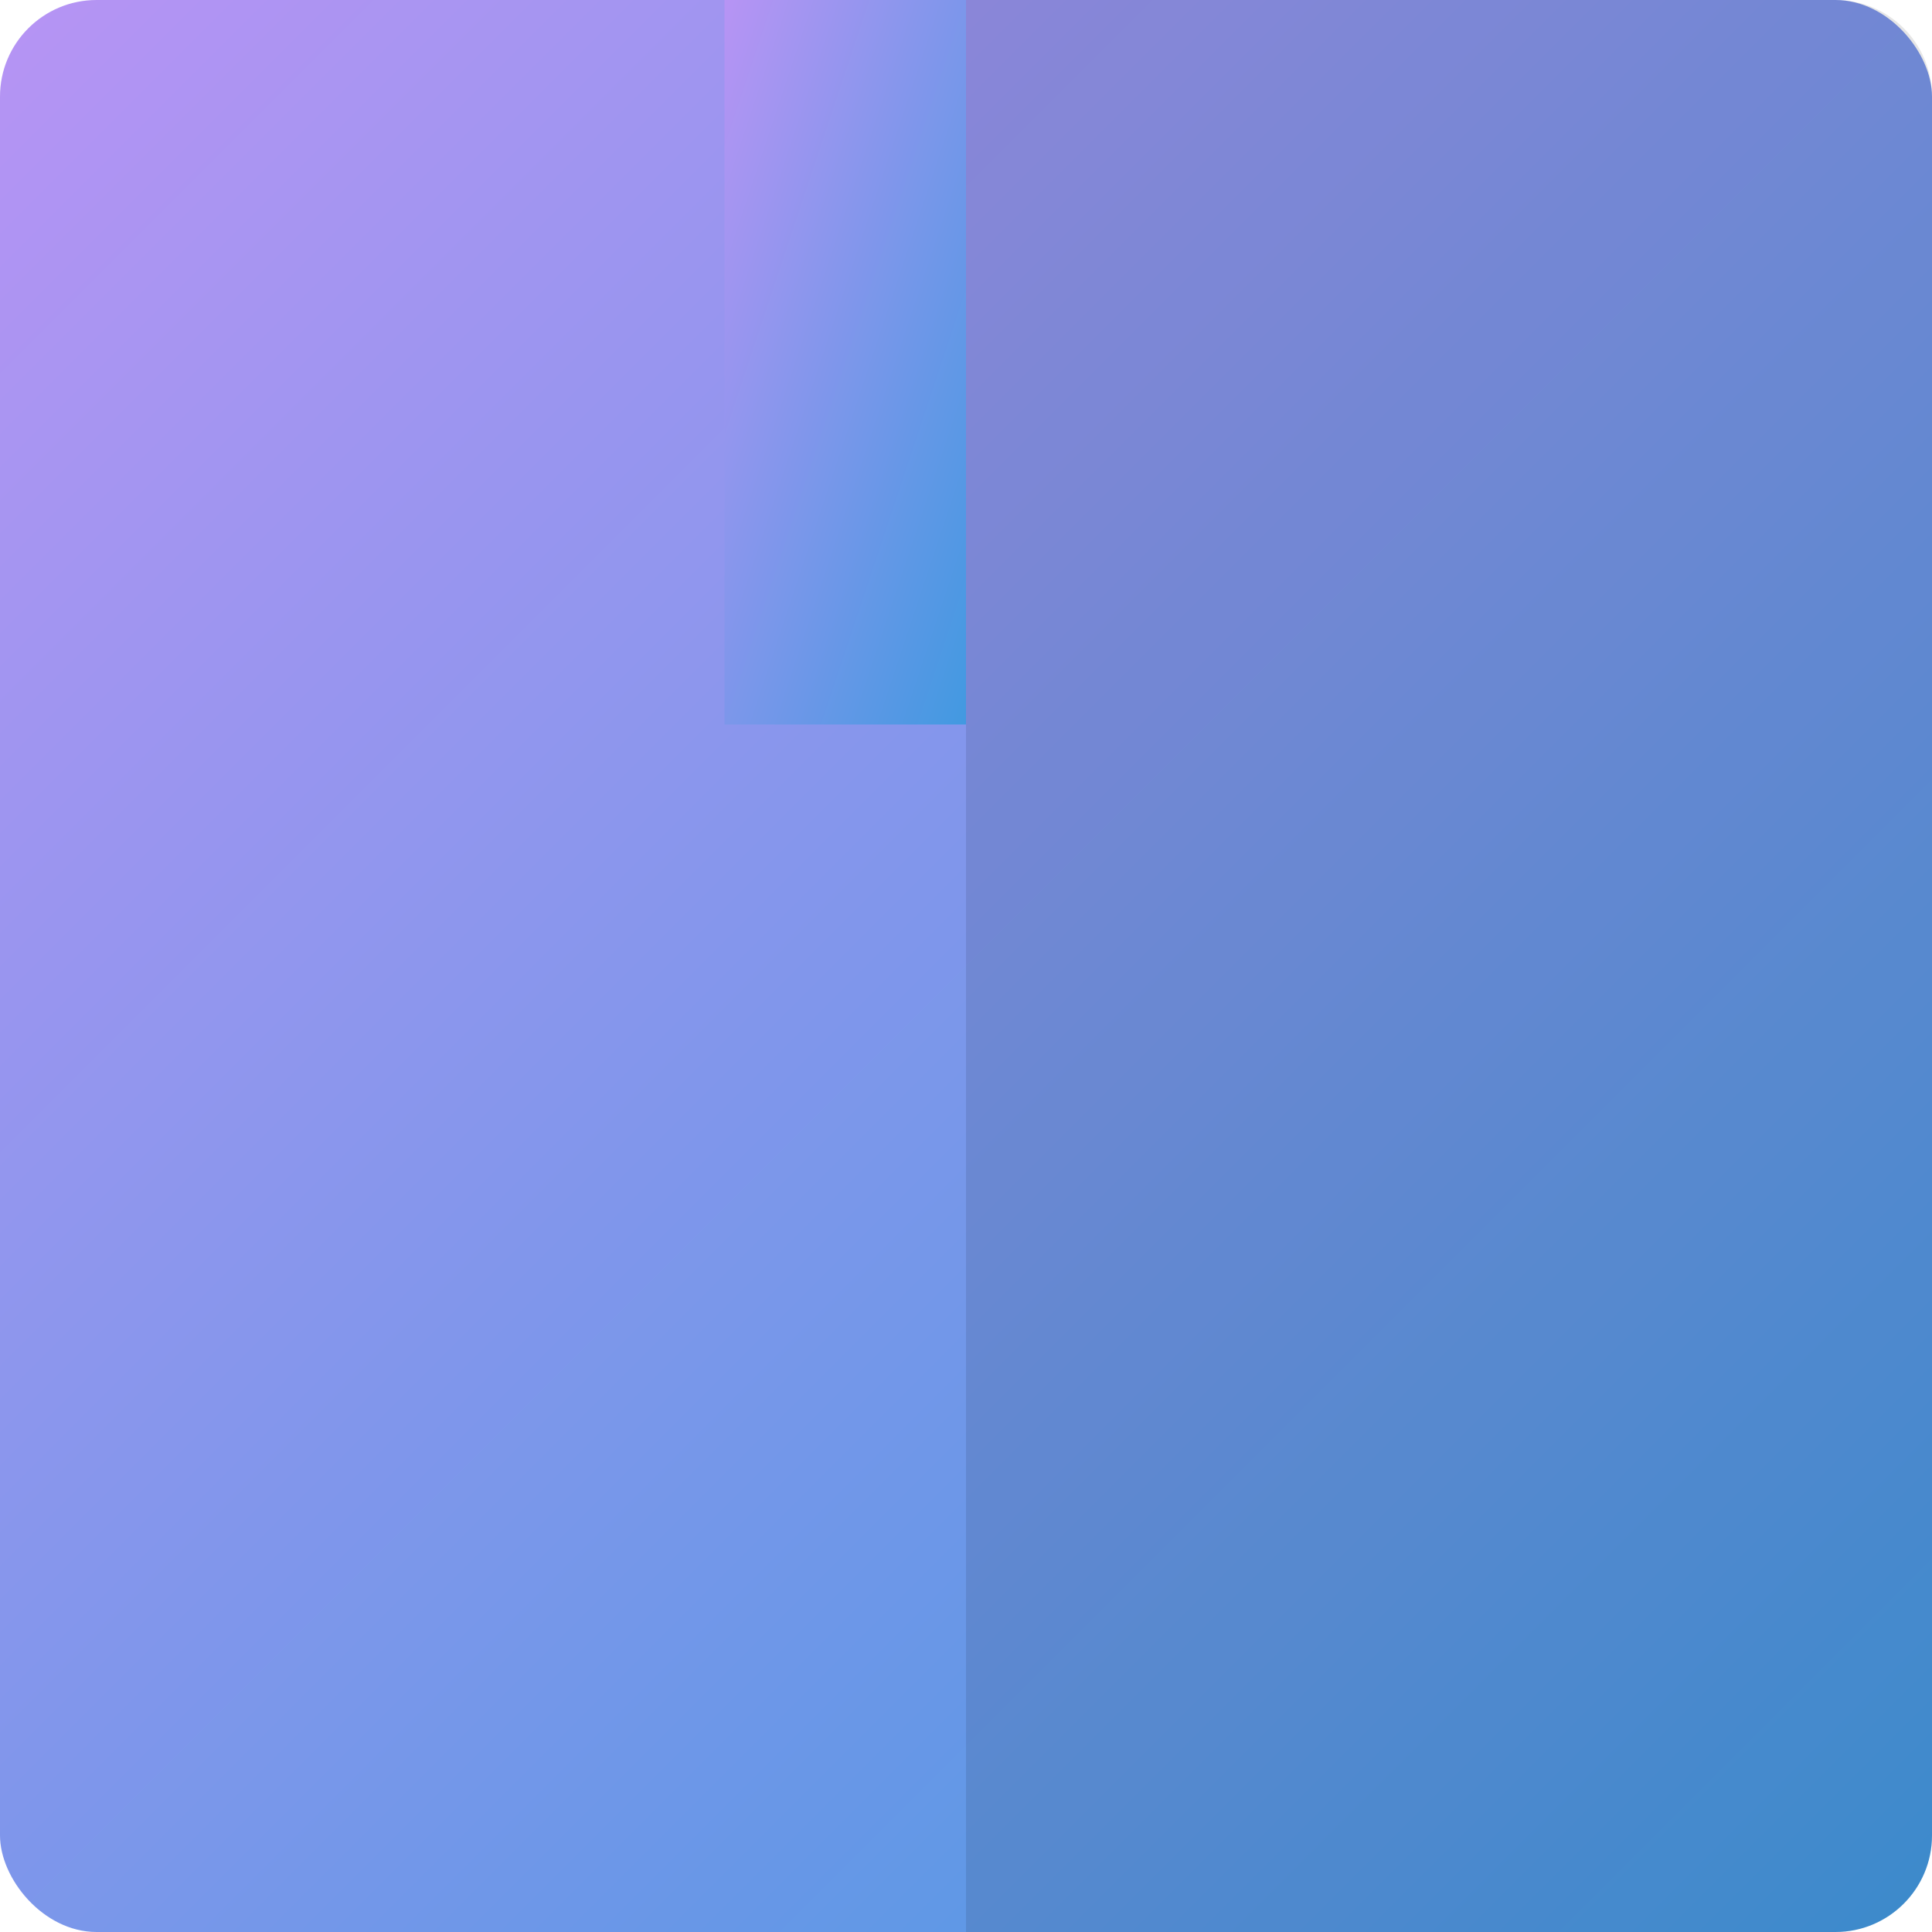 <svg xmlns="http://www.w3.org/2000/svg" width="16" height="16" version="1"><defs>
<linearGradient id="ucPurpleBlue" x1="0%" y1="0%" x2="100%" y2="100%">
  <stop offset="0%" style="stop-color:#B794F4;stop-opacity:1"/>
  <stop offset="100%" style="stop-color:#4299E1;stop-opacity:1"/>
</linearGradient>
</defs>
 <rect fill="url(#ucPurpleBlue)" width="16" height="16" x="0" y="0" rx=".8" ry=".8"/>
 <path opacity=".1" d="m16 15.2v-14.4c0-0.443-0.357-0.8-0.8-0.8l-7.2 4e-8v16h7.2c0.443 0 0.8-0.357 0.8-0.8z"/>
 <path fill="url(#ucPurpleBlue)" d="m6 0v6h2v-6z"/>
</svg>

